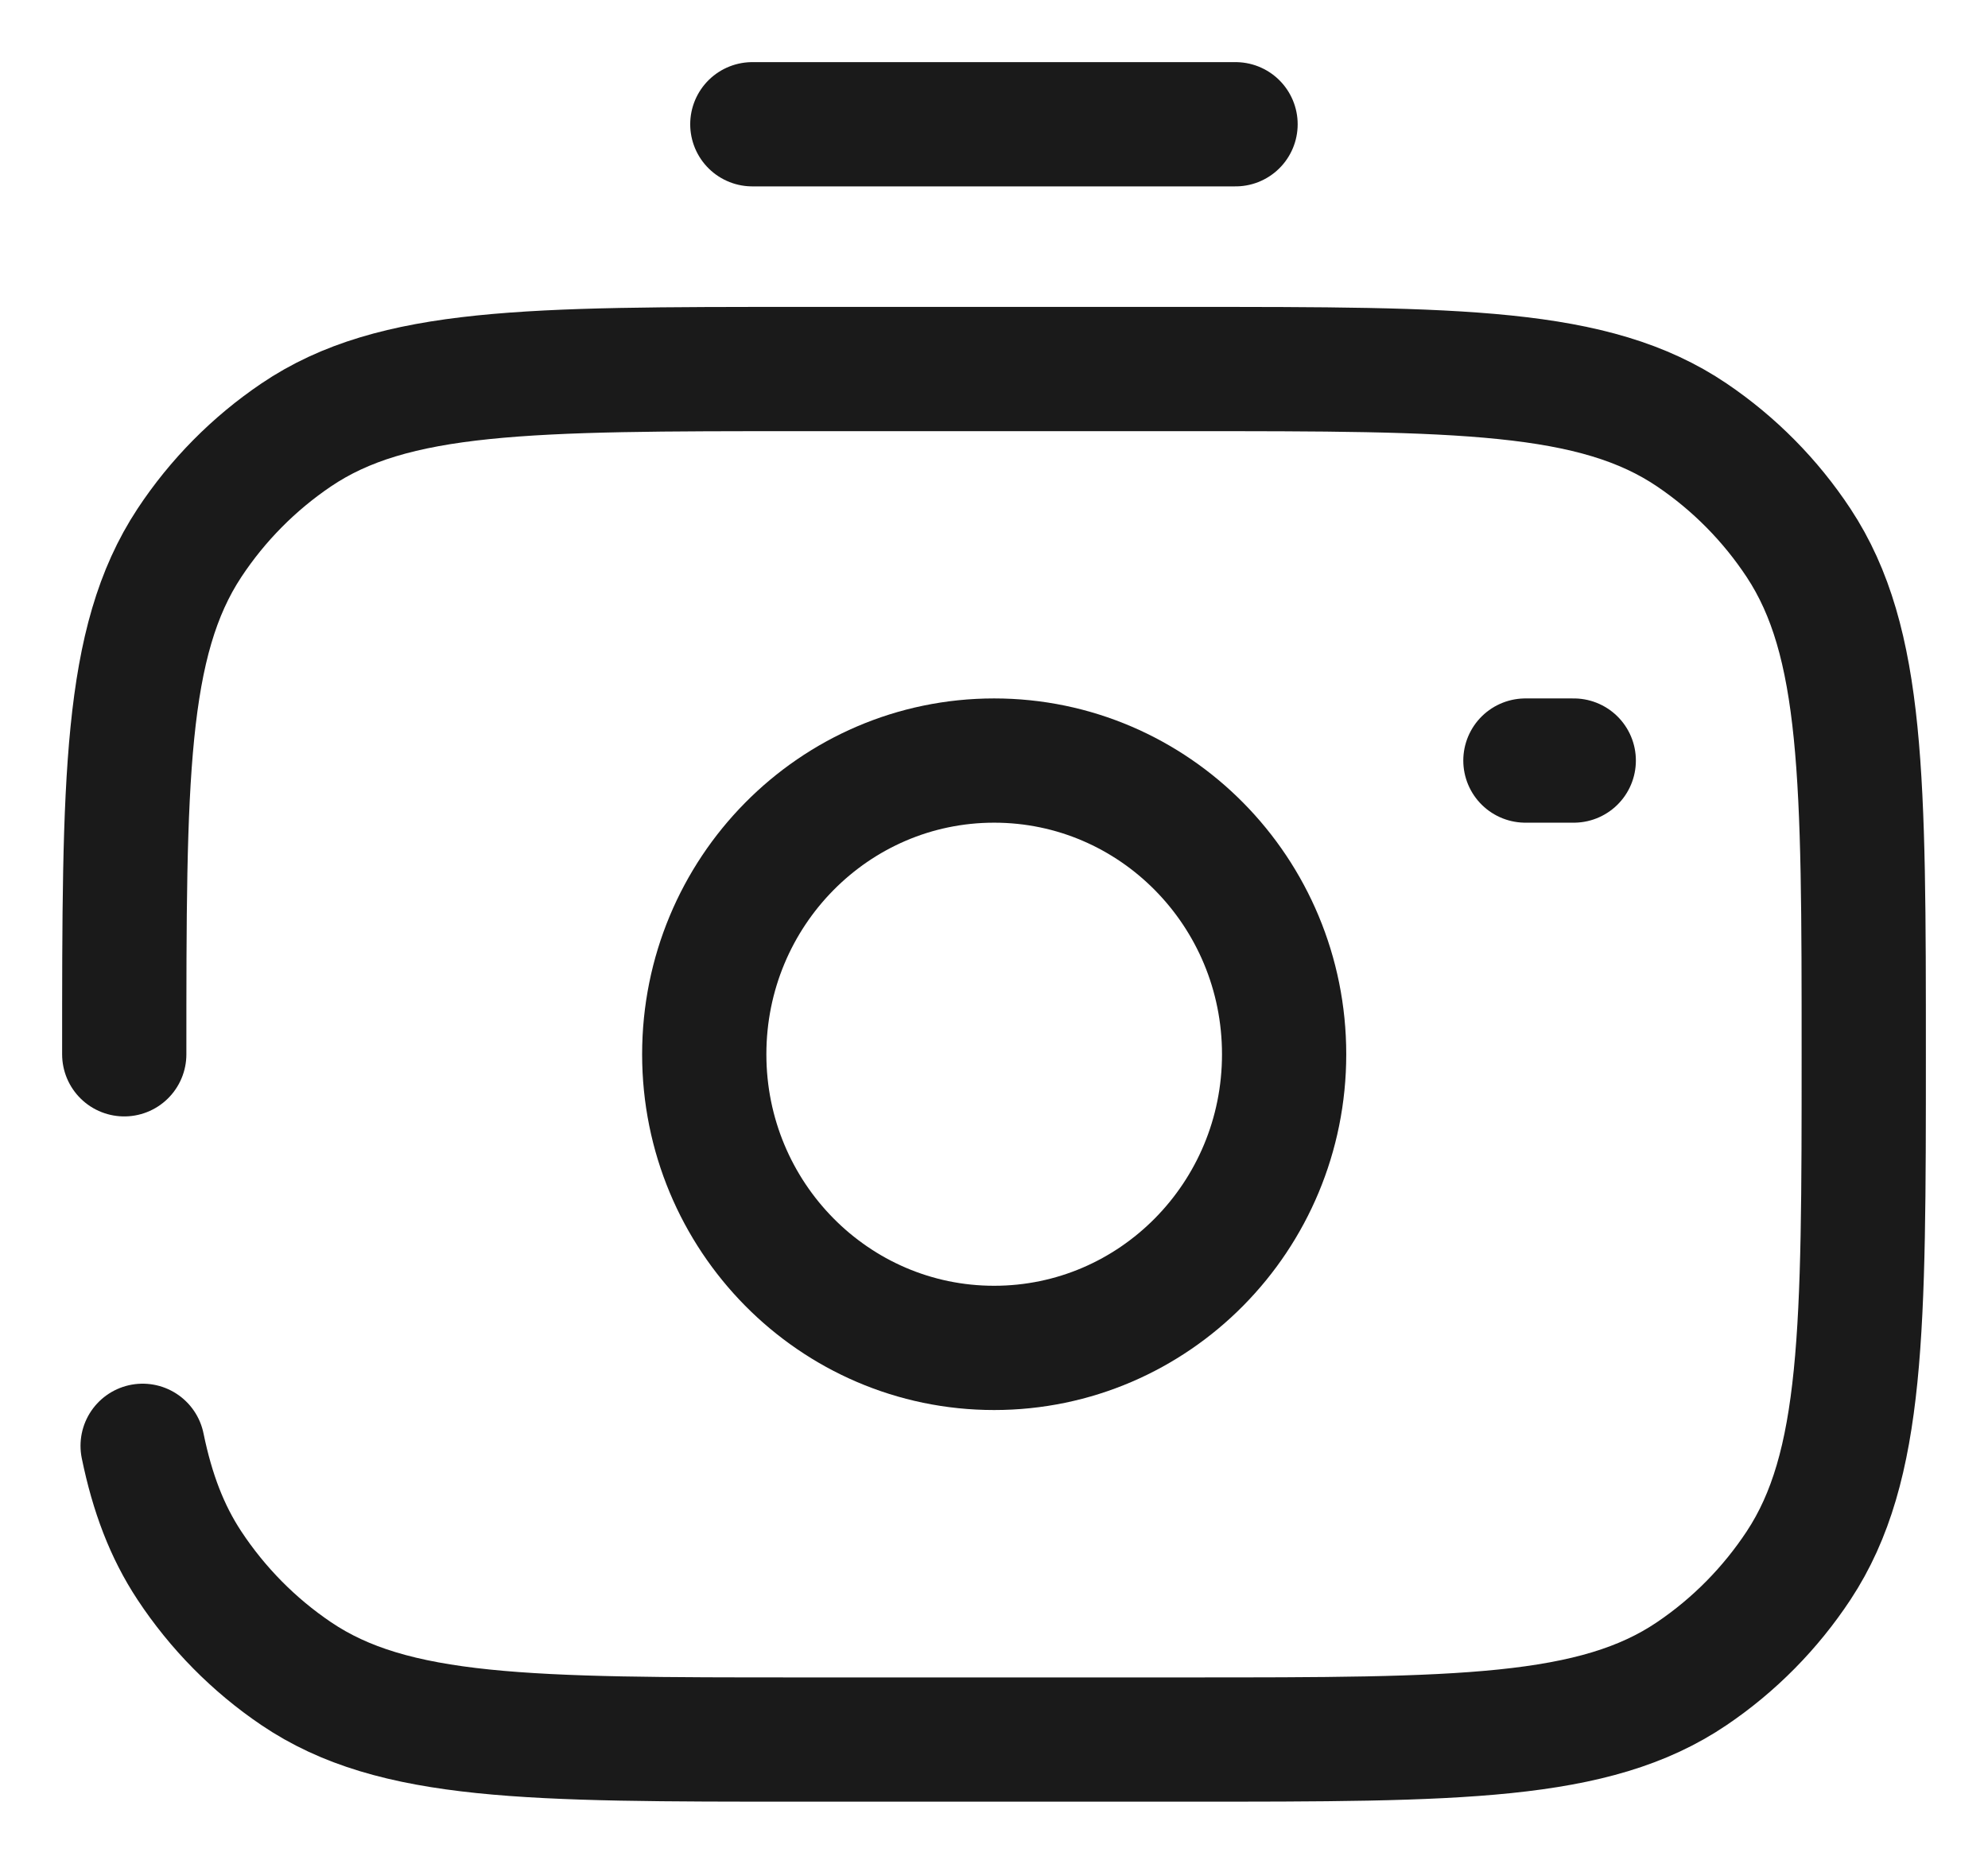<svg width="16" height="15" viewBox="0 0 16 15" fill="none" xmlns="http://www.w3.org/2000/svg">
<path d="M8.001 10.848C9.29 10.848 10.335 9.79 10.335 8.485C10.335 7.179 9.29 6.121 8.001 6.121C6.713 6.121 5.668 7.179 5.668 8.485C5.668 9.79 6.713 10.848 8.001 10.848Z" stroke="#1A1A1A"/>
<path d="M1 8.485C1 6.272 1 5.165 1.524 4.37C1.751 4.026 2.043 3.731 2.383 3.501C3.167 2.97 4.26 2.97 6.444 2.97H9.555C11.74 2.97 12.832 2.97 13.617 3.501C13.957 3.731 14.249 4.026 14.476 4.37C15 5.165 15 6.272 15 8.485C15 10.698 15 11.804 14.476 12.599C14.249 12.943 13.957 13.239 13.617 13.469C12.833 14 11.74 14 9.556 14H6.444C4.26 14 3.167 14 2.383 13.469C2.043 13.239 1.751 12.943 1.524 12.599C1.344 12.326 1.226 12.016 1.148 11.636" stroke="#1A1A1A" stroke-linecap="round"/>
<path d="M12.666 6.121H12.277" stroke="#1A1A1A" stroke-linecap="round"/>
<path d="M9.944 1H6.055" stroke="#1A1A1A" stroke-linecap="round"/>
</svg>
